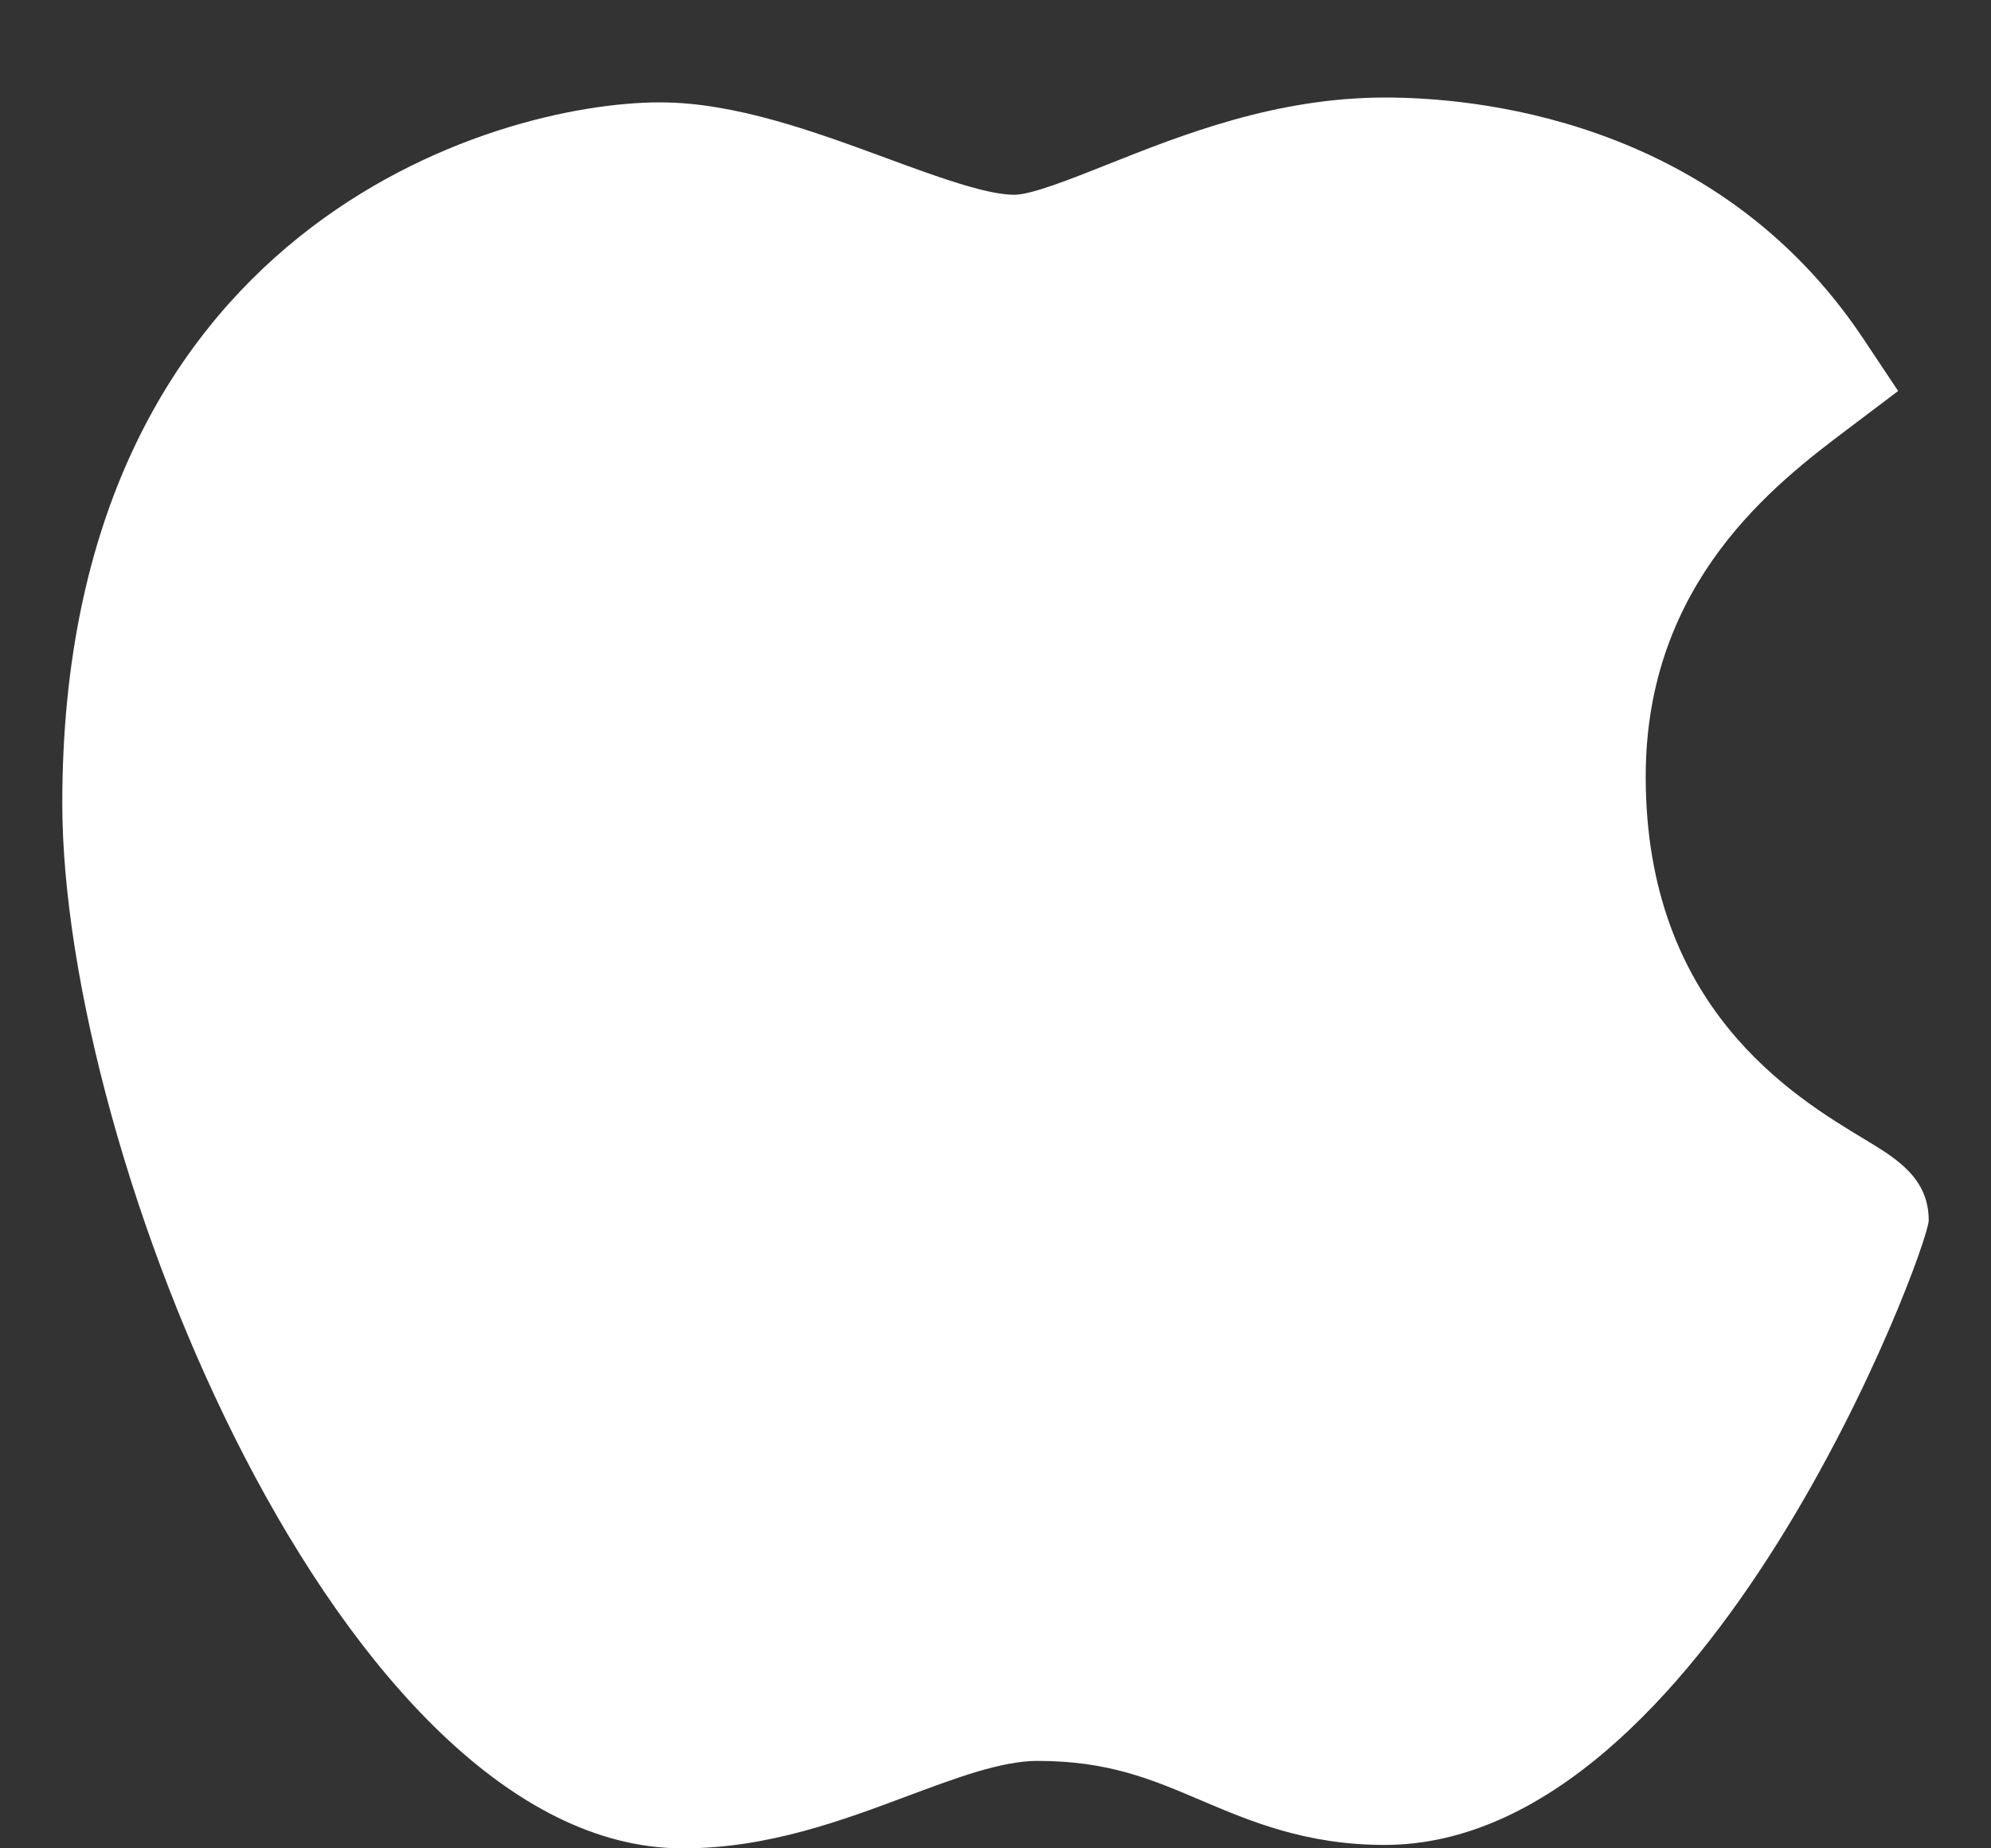 <svg width="14" height="13" viewBox="0 0 14 13" fill="none" xmlns="http://www.w3.org/2000/svg">
<rect x="0" y="0" width="14" height="13" fill="#333333" stroke="none"/>
<path d="M4.789 13C2.408 12.986 0.438 8.125 0.438 5.65C0.438 1.606 3.472 0.72 4.641 0.72C5.168 0.72 5.73 0.927 6.227 1.11C6.574 1.238 6.933 1.37 7.132 1.37C7.252 1.37 7.533 1.258 7.782 1.159C8.312 0.948 8.971 0.686 9.74 0.686C9.741 0.686 9.743 0.686 9.744 0.686C10.318 0.686 12.057 0.812 13.102 2.382L13.347 2.75L12.995 3.016C12.491 3.396 11.572 4.089 11.572 5.462C11.572 7.088 12.613 7.713 13.113 8.014C13.333 8.147 13.562 8.284 13.562 8.583C13.562 8.778 12.002 12.976 9.736 12.976C9.182 12.976 8.79 12.809 8.444 12.662C8.095 12.513 7.793 12.385 7.295 12.385C7.042 12.385 6.722 12.505 6.384 12.631C5.922 12.804 5.399 13 4.805 13H4.789Z" fill="white"/>
</svg>

